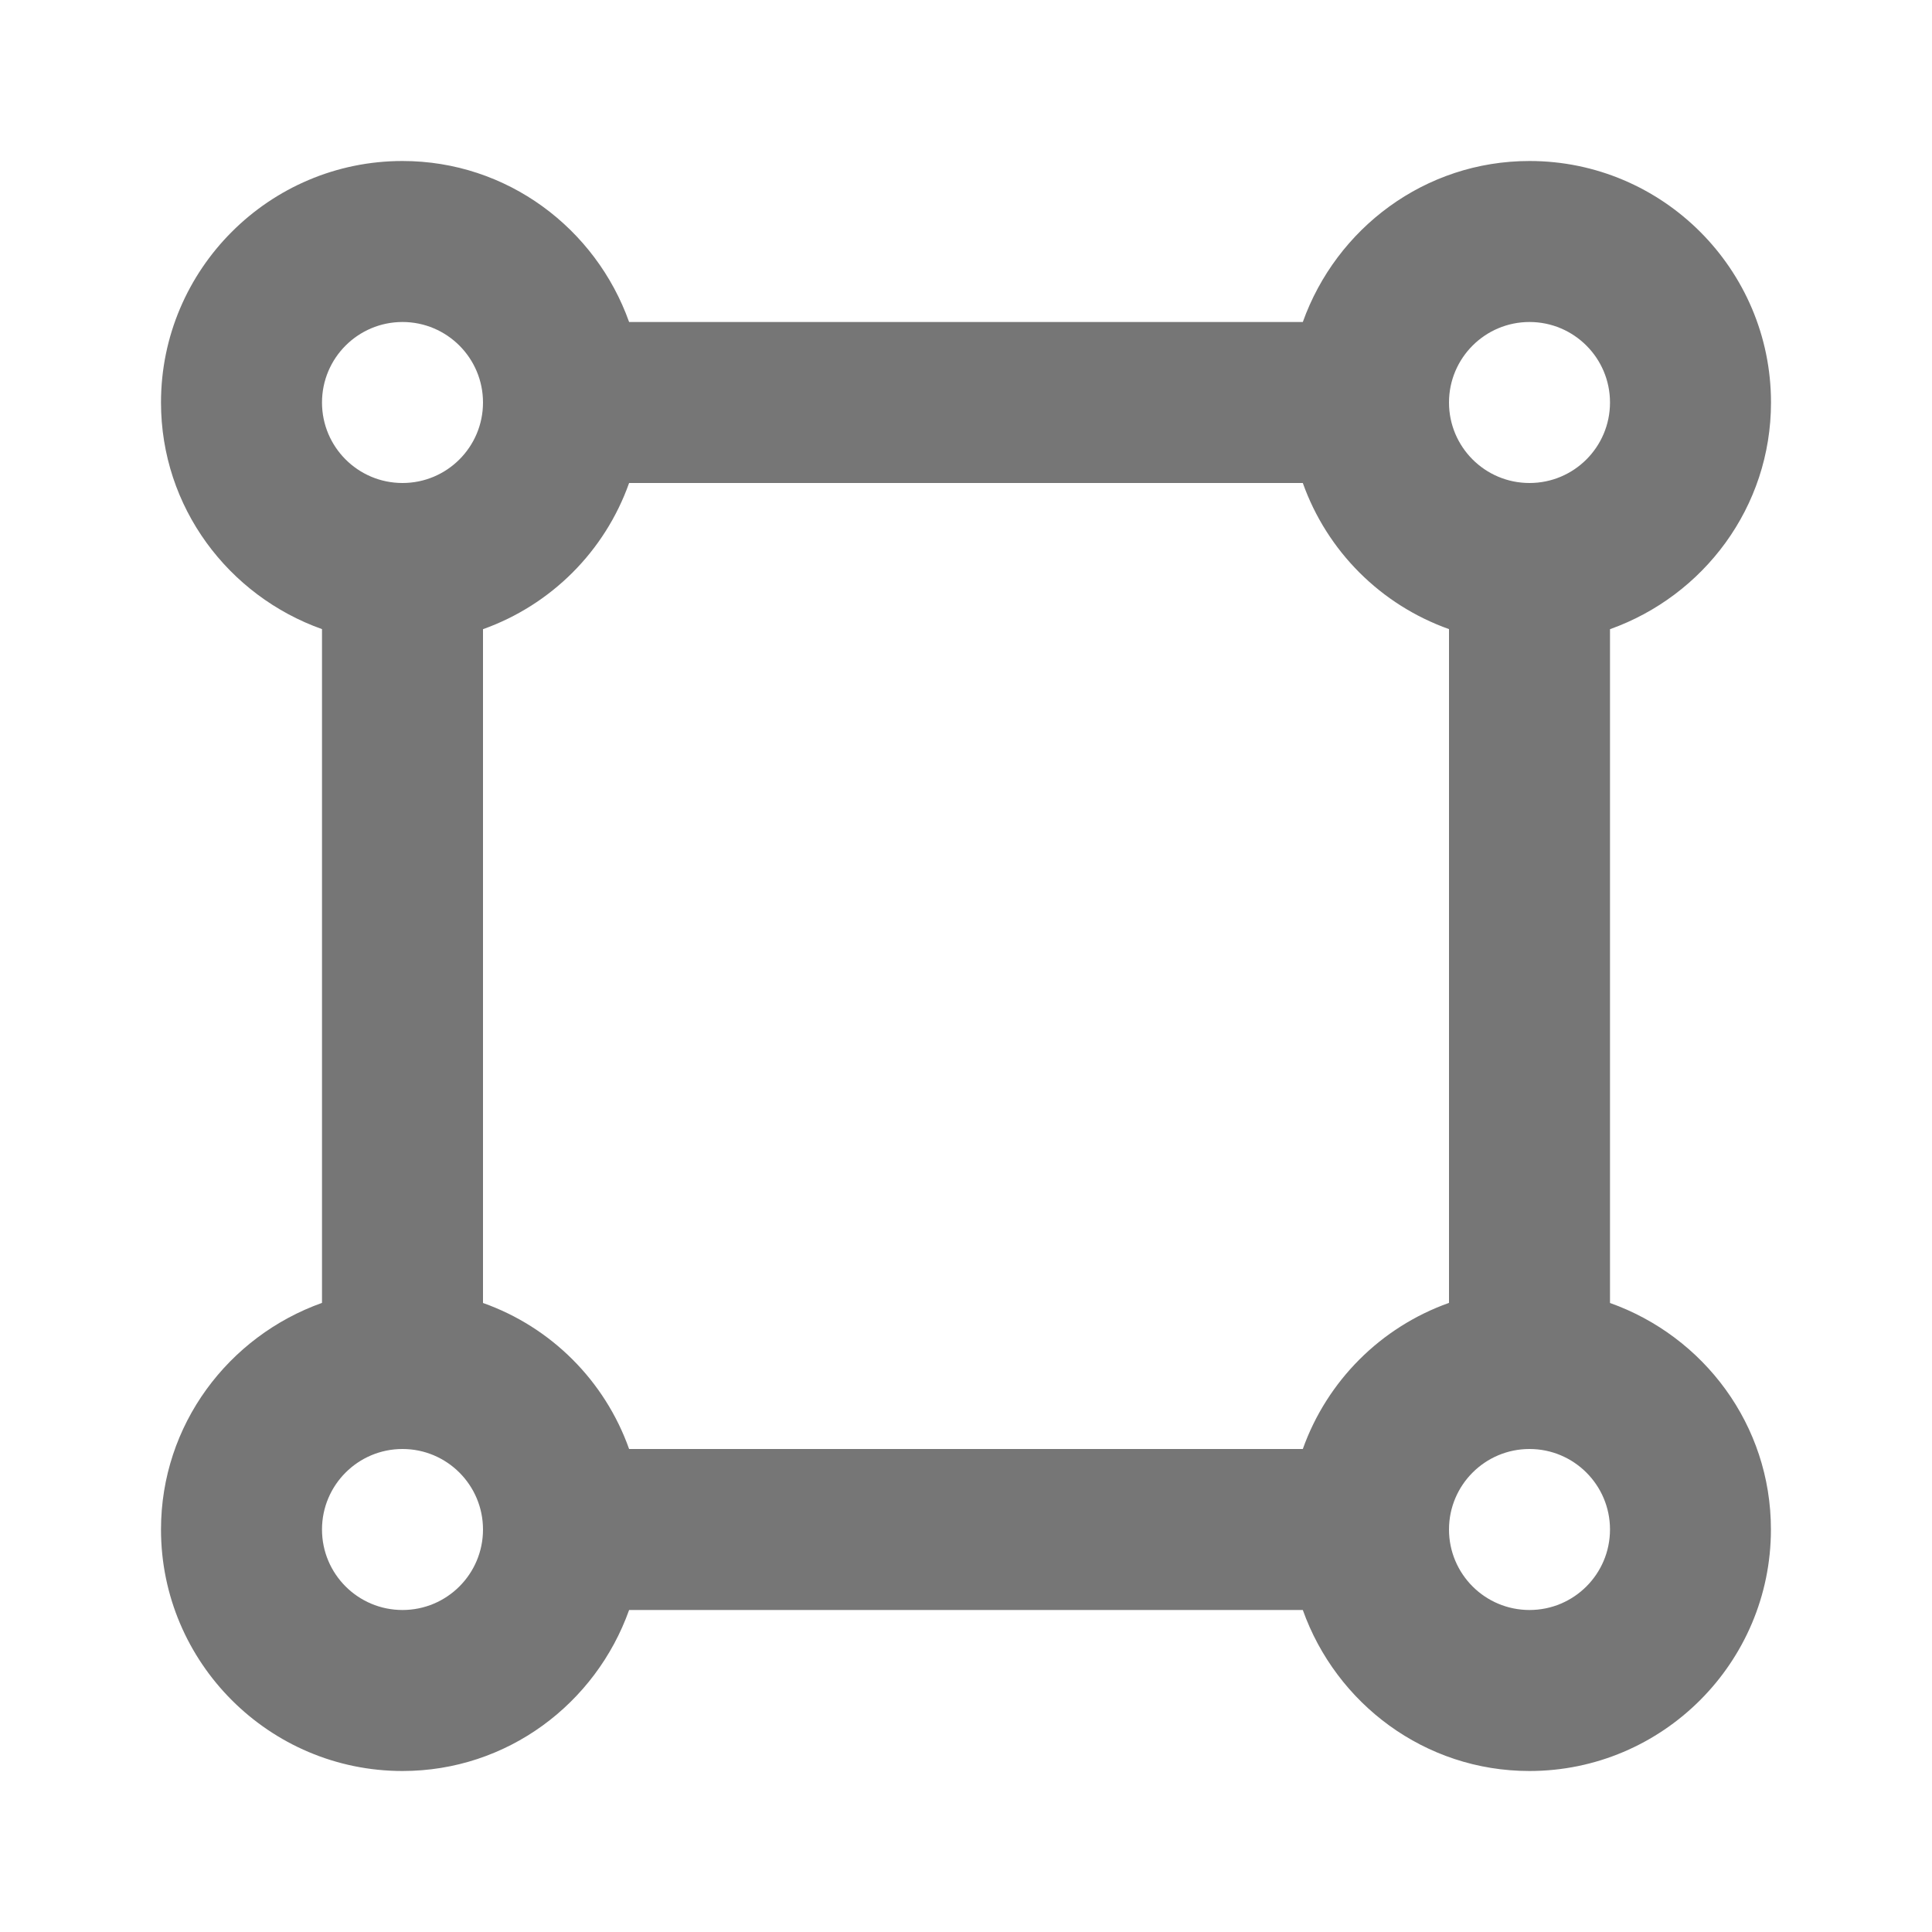 <?xml version="1.0" encoding="iso-8859-1"?>
<!-- Generator: Adobe Illustrator 16.0.0, SVG Export Plug-In . SVG Version: 6.00 Build 0)  -->
<!DOCTYPE svg PUBLIC "-//W3C//DTD SVG 1.1//EN" "http://www.w3.org/Graphics/SVG/1.1/DTD/svg11.dtd">
<svg version="1.1" xmlns="http://www.w3.org/2000/svg" xmlns:xlink="http://www.w3.org/1999/xlink" x="0px" y="0px" width="24px"
	 height="24px" viewBox="0 0 24 24" style="enable-background:new 0 0 24 24;" xml:space="preserve">
<g id="Frame_-_24px">
	<rect style="fill:none;" width="24" height="24"/>
</g>
<g id="Line_Icons">
	<path style="fill:#767676;" d="M20,16.186V7.816C21.162,7.402,22,6.302,22,5c0-1.654-1.346-3-3-3c-1.302,0-2.401,0.839-2.816,2
		H7.815C7.401,2.839,6.302,2,5,2C3.346,2,2,3.346,2,5c0,1.302,0.838,2.402,2,2.815v8.37C2.838,16.599,2,17.699,2,19
		c0,1.654,1.346,3,3,3c1.302,0,2.401-0.838,2.815-2h8.369c0.414,1.162,1.514,2,2.815,2c1.654,0,3-1.346,3-3
		C22,17.699,21.162,16.599,20,16.186z M19,4c0.552,0,1,0.448,1,1c0,0.553-0.448,1-1,1s-1-0.447-1-1C18,4.448,18.448,4,19,4z M5,4
		c0.552,0,1,0.448,1,1c0,0.553-0.448,1-1,1S4,5.553,4,5C4,4.448,4.448,4,5,4z M5,20c-0.552,0-1-0.447-1-1c0-0.552,0.448-1,1-1
		s1,0.448,1,1C6,19.553,5.552,20,5,20z M16.184,18H7.815C7.514,17.153,6.847,16.486,6,16.186V7.816C6.847,7.514,7.514,6.848,7.815,6
		h8.369C16.486,6.848,17.153,7.514,18,7.815v8.37C17.153,16.486,16.486,17.153,16.184,18z M19,20c-0.552,0-1-0.447-1-1
		c0-0.552,0.448-1,1-1s1,0.448,1,1C20,19.553,19.552,20,19,20z"/>
</g>
</svg>

